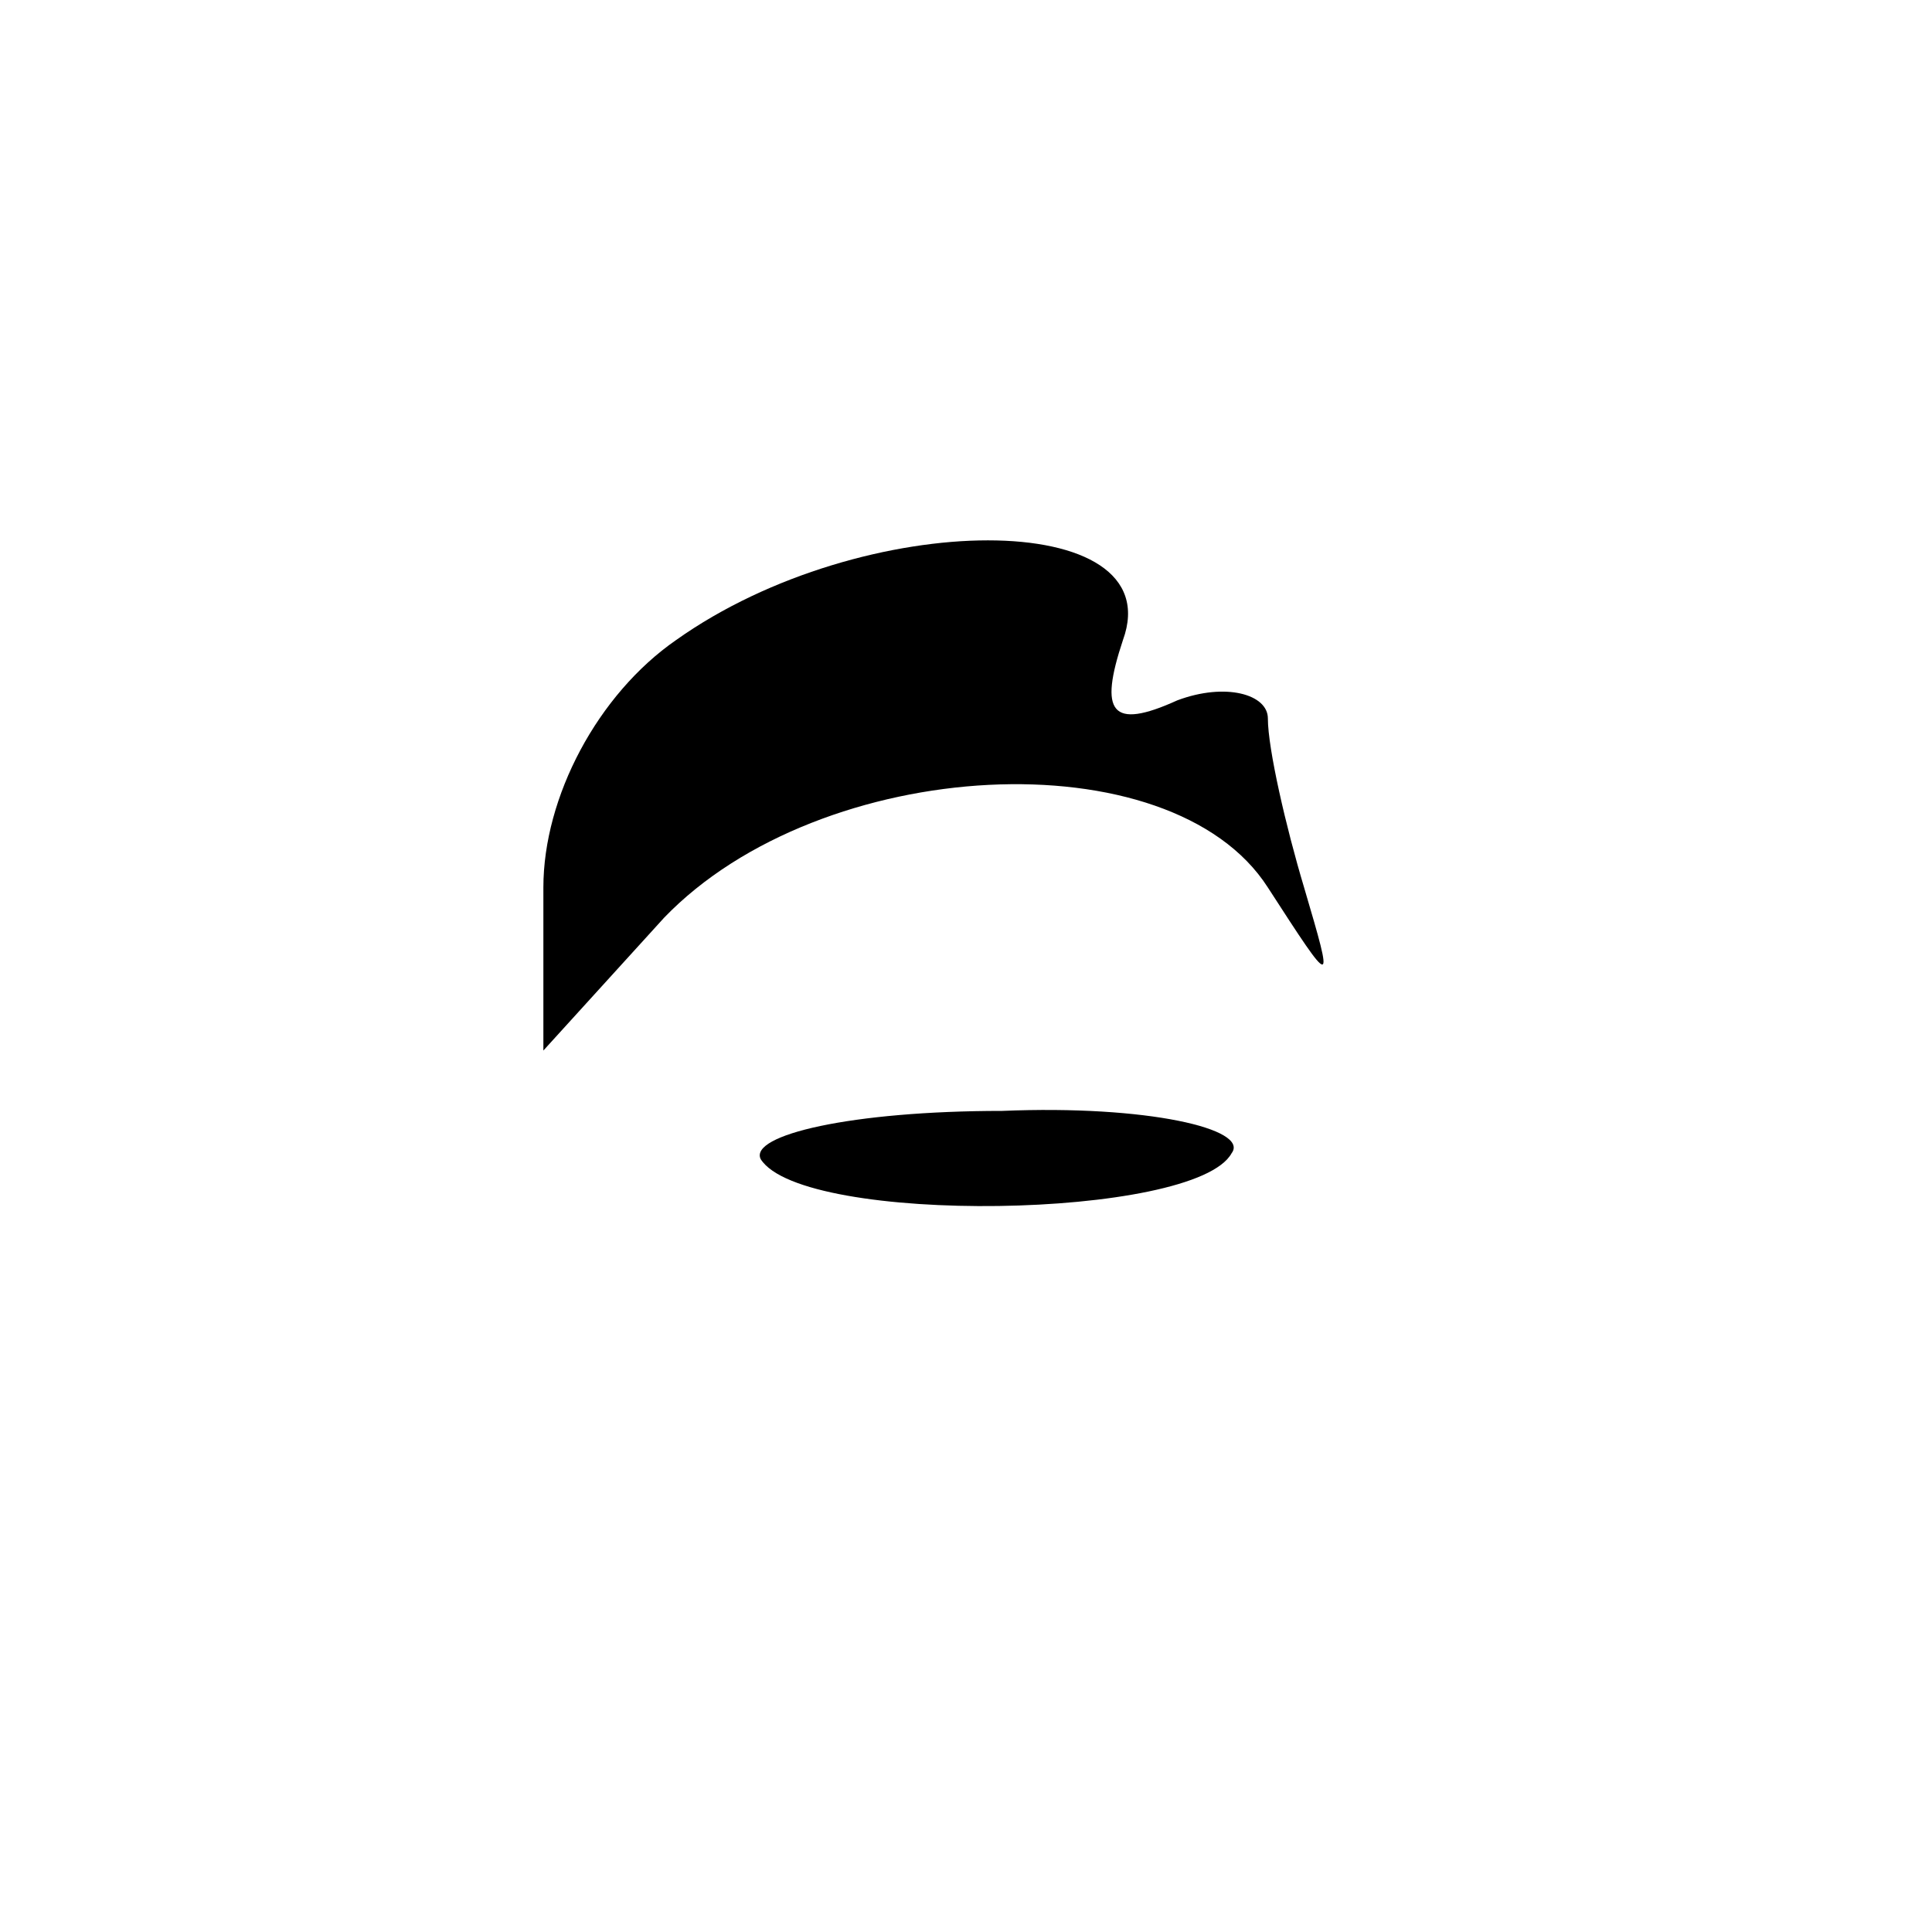 <?xml version="1.0" standalone="no"?>
<!DOCTYPE svg PUBLIC "-//W3C//DTD SVG 20010904//EN"
 "http://www.w3.org/TR/2001/REC-SVG-20010904/DTD/svg10.dtd">
<svg version="1.0" xmlns="http://www.w3.org/2000/svg"
 width="32pt" height="32pt" viewBox="0 0 32 32"
 preserveAspectRatio="xMidYMid meet">
<g transform="translate(0,32) scale(0.1,-0.1)"
fill="#000000" stroke="none">
<path fill="#000000" stroke="none" d="M112 214 c-13 -9 -22 -26 -22 -41 l0
-27 20 22 c26 27 84 30 100 5 11 -17 11 -17 6 0 -3 10 -6 23 -6 28 0 4 -7 6
-15 3 -11 -5 -13 -2 -9 10 8 22 -43 22 -74 0z"/>
<path fill="#000000" stroke="none" d="M126 128 c7 -11 72 -10 78 1 3 4 -14 8
-38 7 -25 0 -42 -4 -40 -8z"/>
</g>
</svg>
